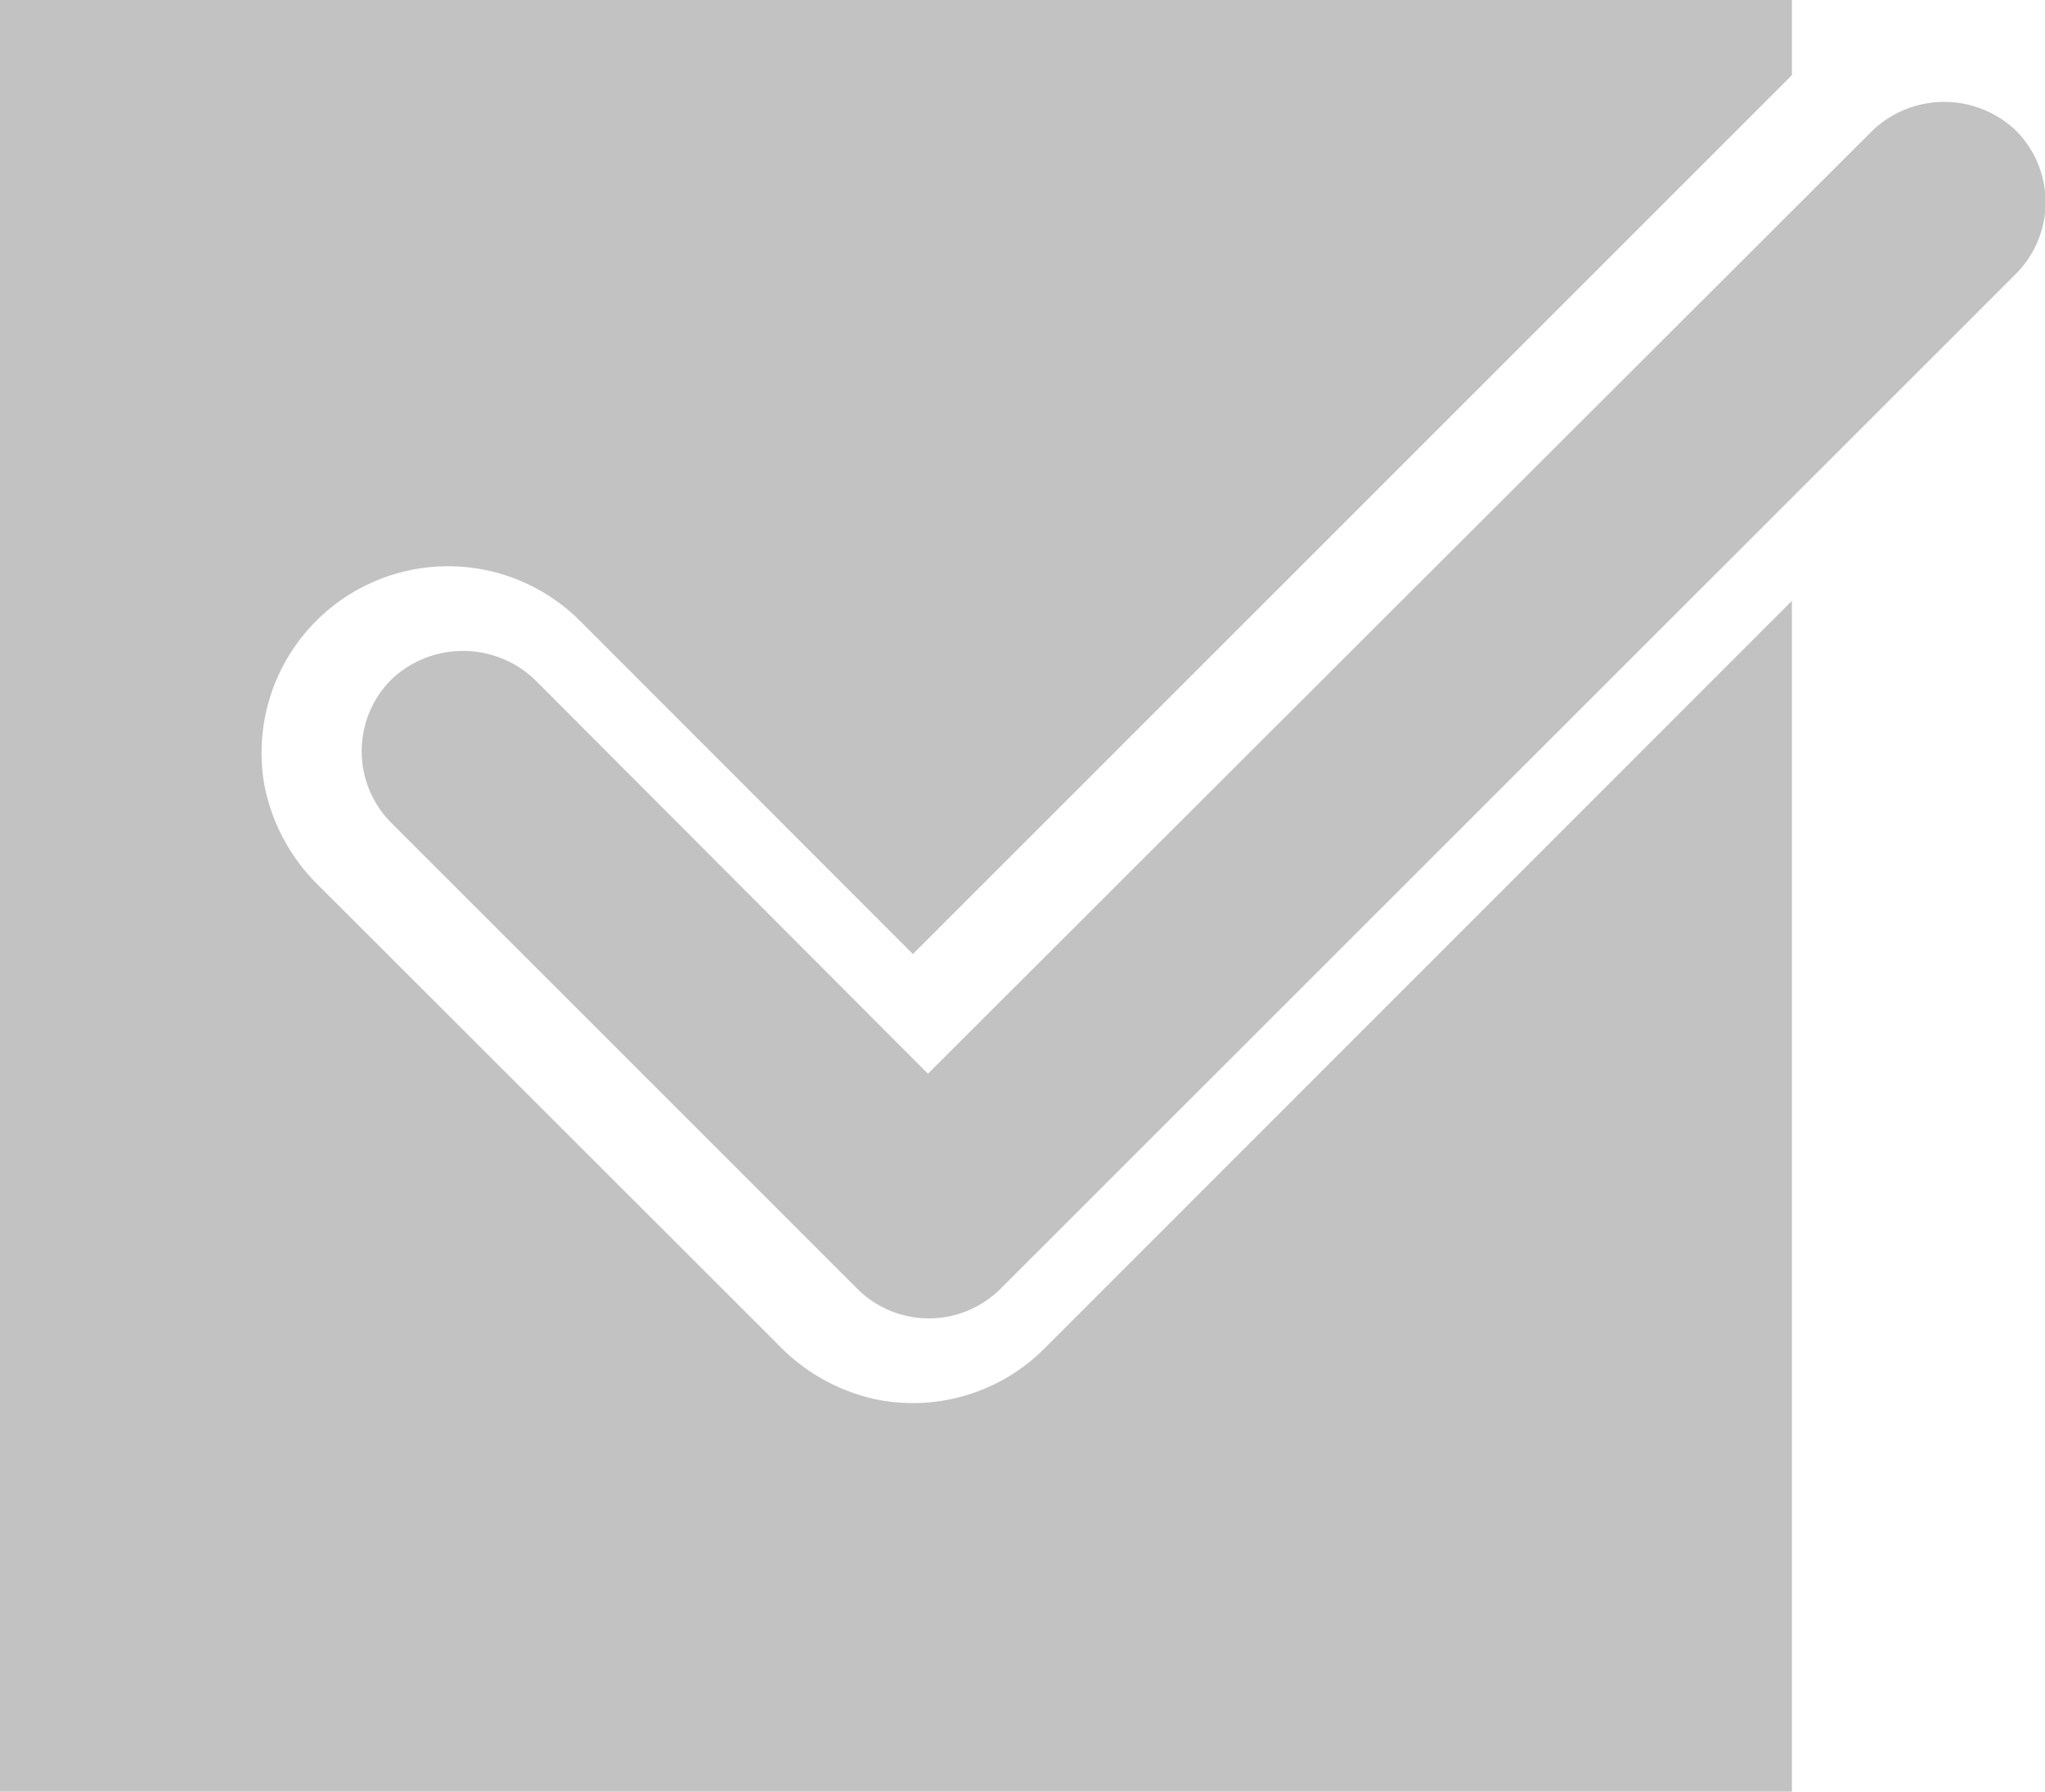 <svg id="Layer_1" data-name="Layer 1" xmlns="http://www.w3.org/2000/svg" viewBox="0 0 63.91 56"><defs><style>.cls-1{fill:#c2c2c2;}</style></defs><title>Artboard 17 copy</title><path class="cls-1" d="M63,4.08a3.25,3.25,0,0,0-4.48,0L29,33.56,16.71,21.24a3.25,3.25,0,0,0-4.48,0,3.17,3.17,0,0,0,0,4.48L26.79,40.28a3.17,3.17,0,0,0,4.48,0L63,8.56a3.17,3.17,0,0,0,0-4.48Z"/><path class="cls-1" d="M24.29,42,10,27.72a6,6,0,0,1-1.73-3.14,5.83,5.83,0,0,1,9.82-5.21L28.53,29.82,56,2.35V0H0V56H56V18.78L32.64,42.15a5.81,5.81,0,0,1-5.21,1.6A6,6,0,0,1,24.29,42Z"/></svg>